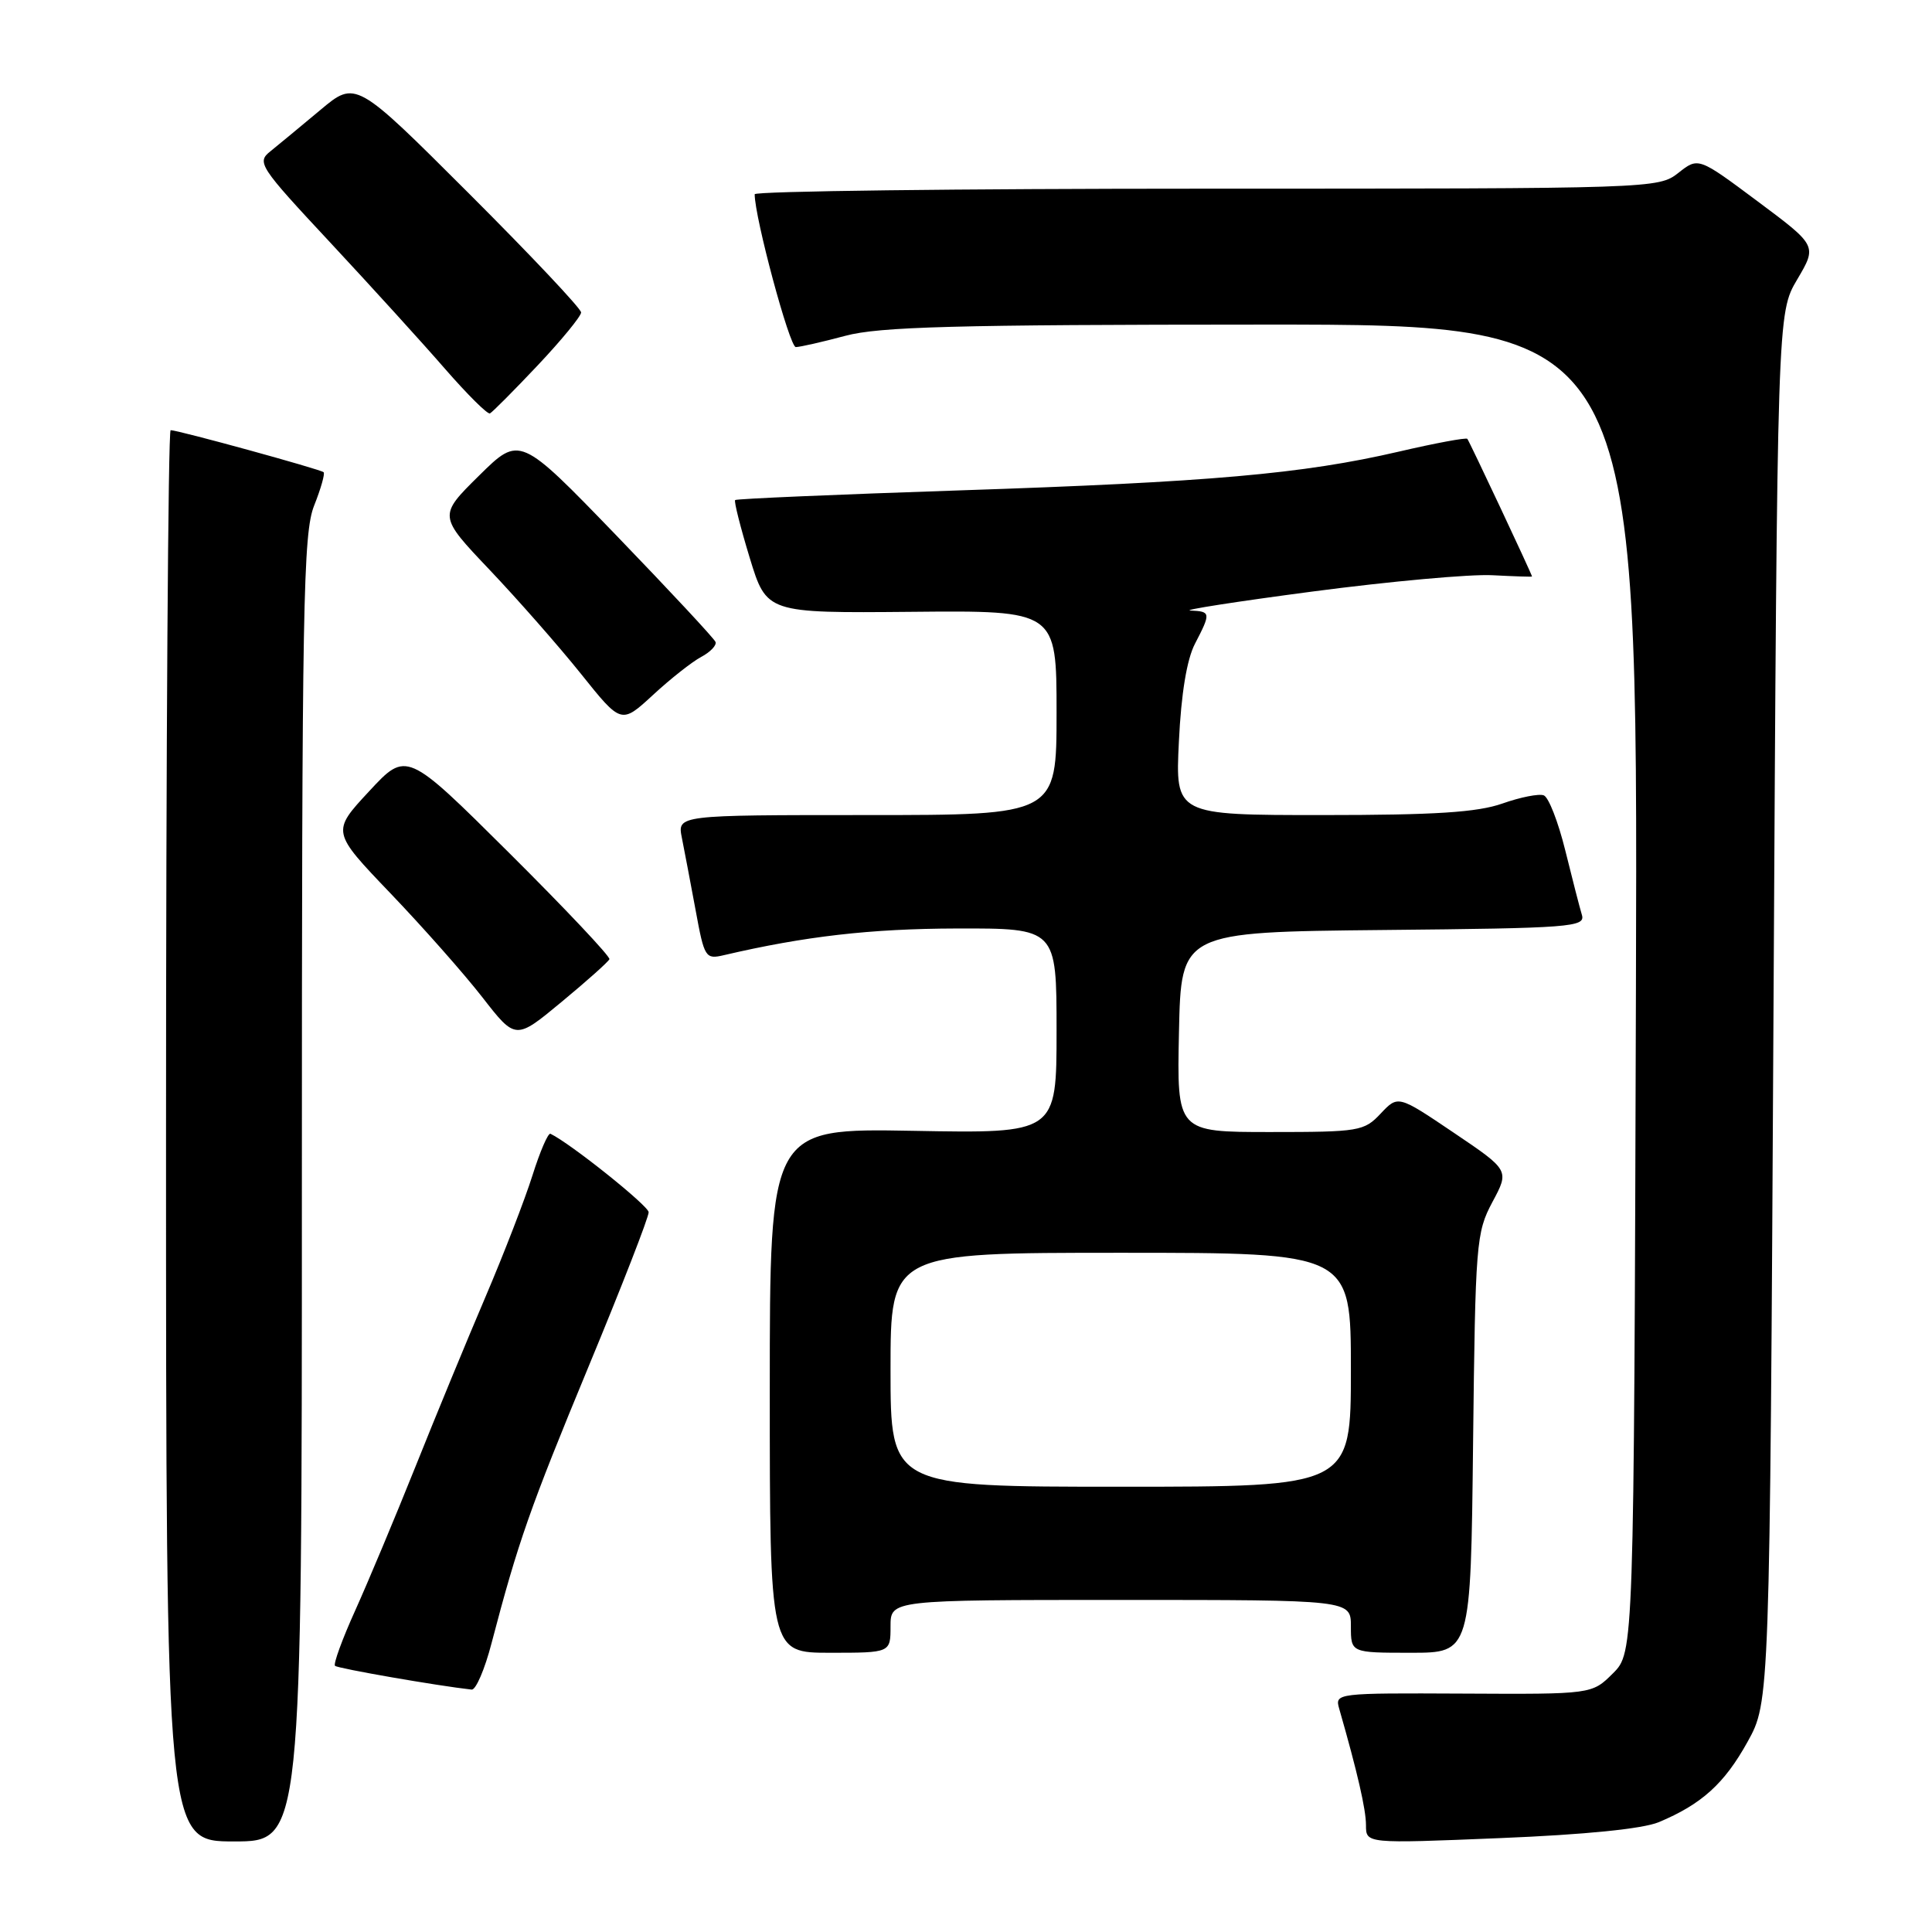 <?xml version="1.0" encoding="UTF-8" standalone="no"?>
<!DOCTYPE svg PUBLIC "-//W3C//DTD SVG 1.1//EN" "http://www.w3.org/Graphics/SVG/1.1/DTD/svg11.dtd" >
<svg xmlns="http://www.w3.org/2000/svg" xmlns:xlink="http://www.w3.org/1999/xlink" version="1.1" viewBox="0 0 256 256">
 <g >
 <path fill="currentColor"
d=" M 40.00 157.52 C 40.00 80.02 40.17 70.62 41.63 66.98 C 42.52 64.74 43.08 62.76 42.88 62.57 C 42.46 62.18 23.60 57.00 22.61 57.00 C 22.28 57.00 22.00 99.07 22.00 150.50 C 22.00 244.00 22.00 244.00 31.00 244.00 C 40.00 244.00 40.00 244.00 40.00 157.52 Z  M 219.79 241.45 C 225.48 239.07 228.49 236.34 231.55 230.82 C 234.50 225.50 234.50 225.50 235.00 133.50 C 235.50 41.50 235.50 41.50 238.14 37.03 C 240.78 32.56 240.78 32.56 232.91 26.69 C 225.04 20.82 225.04 20.82 222.39 22.91 C 219.76 24.98 219.07 25.00 159.87 25.00 C 126.94 25.00 100.00 25.33 100.00 25.74 C 100.00 28.83 104.62 46.00 105.45 45.99 C 106.03 45.98 108.97 45.31 112.00 44.50 C 116.50 43.29 126.56 43.02 167.27 43.01 C 217.03 43.00 217.03 43.00 216.77 130.98 C 216.50 218.96 216.50 218.96 213.72 221.73 C 210.94 224.50 210.94 224.50 193.90 224.41 C 177.07 224.33 176.86 224.35 177.45 226.41 C 179.87 234.84 181.00 239.76 181.00 241.85 C 181.00 244.29 181.00 244.29 198.73 243.56 C 210.06 243.10 217.66 242.33 219.79 241.45 Z  M 65.13 217.74 C 68.65 204.31 70.22 199.84 77.97 181.12 C 82.39 170.46 85.98 161.24 85.95 160.62 C 85.90 159.75 75.60 151.51 72.94 150.23 C 72.63 150.08 71.56 152.56 70.56 155.73 C 69.56 158.90 66.76 166.15 64.33 171.84 C 61.90 177.53 57.72 187.66 55.05 194.34 C 52.37 201.03 48.78 209.60 47.07 213.39 C 45.35 217.19 44.15 220.49 44.39 220.73 C 44.74 221.08 58.03 223.39 62.50 223.88 C 63.05 223.94 64.24 221.18 65.13 217.74 Z  M 118.00 215.50 C 118.00 212.00 118.00 212.00 148.50 212.00 C 179.00 212.00 179.00 212.00 179.00 215.50 C 179.00 219.00 179.00 219.00 186.94 219.00 C 194.88 219.00 194.88 219.00 195.19 191.25 C 195.49 164.68 195.60 163.32 197.75 159.28 C 200.01 155.07 200.01 155.07 192.63 150.09 C 185.25 145.11 185.25 145.11 182.95 147.55 C 180.75 149.89 180.11 150.00 168.30 150.00 C 155.94 150.00 155.94 150.00 156.22 136.75 C 156.50 123.50 156.50 123.50 183.31 123.23 C 208.21 122.99 210.09 122.84 209.61 121.23 C 209.32 120.28 208.33 116.42 207.40 112.66 C 206.47 108.90 205.20 105.63 204.56 105.39 C 203.93 105.14 201.46 105.63 199.08 106.47 C 195.76 107.64 190.18 108.00 175.24 108.00 C 155.73 108.00 155.73 108.00 156.21 98.25 C 156.51 91.93 157.26 87.37 158.34 85.30 C 160.47 81.20 160.44 81.02 157.75 80.90 C 156.51 80.85 163.82 79.71 174.00 78.37 C 184.18 77.03 194.86 76.06 197.75 76.22 C 200.64 76.37 203.00 76.45 203.00 76.39 C 203.00 76.12 194.70 58.47 194.43 58.15 C 194.27 57.96 190.17 58.72 185.32 59.85 C 172.60 62.80 160.29 63.88 127.11 64.98 C 110.94 65.52 97.57 66.09 97.41 66.26 C 97.24 66.43 98.11 69.87 99.34 73.91 C 101.58 81.24 101.58 81.24 120.79 81.07 C 140.00 80.89 140.00 80.89 140.00 94.44 C 140.00 108.00 140.00 108.00 114.88 108.00 C 89.75 108.00 89.75 108.00 90.35 111.01 C 90.68 112.67 91.50 116.98 92.17 120.59 C 93.33 126.92 93.47 127.14 95.94 126.56 C 106.65 124.06 115.33 123.06 126.75 123.03 C 140.00 123.00 140.00 123.00 140.00 136.59 C 140.00 150.19 140.00 150.19 121.00 149.84 C 102.00 149.50 102.00 149.50 102.00 184.25 C 102.00 219.00 102.00 219.00 110.00 219.00 C 118.00 219.00 118.00 219.00 118.00 215.50 Z  M 80.75 127.10 C 80.89 126.76 74.90 120.41 67.44 112.99 C 53.87 99.50 53.87 99.50 48.90 104.86 C 43.93 110.21 43.93 110.21 51.73 118.36 C 56.02 122.84 61.50 129.04 63.92 132.15 C 68.32 137.81 68.32 137.81 74.41 132.76 C 77.76 129.99 80.61 127.44 80.75 127.10 Z  M 92.92 87.04 C 94.13 86.40 94.98 85.50 94.81 85.06 C 94.64 84.61 88.73 78.27 81.69 70.97 C 68.87 57.70 68.87 57.70 63.48 63.02 C 58.08 68.35 58.08 68.35 64.87 75.50 C 68.60 79.43 74.06 85.64 76.99 89.30 C 82.32 95.96 82.32 95.96 86.52 92.09 C 88.82 89.96 91.70 87.69 92.92 87.04 Z  M 71.25 48.41 C 74.41 45.06 77.00 41.90 77.00 41.40 C 77.00 40.89 70.28 33.77 62.06 25.56 C 47.13 10.65 47.13 10.65 42.44 14.58 C 39.87 16.73 36.89 19.19 35.84 20.04 C 33.99 21.51 34.33 22.03 43.78 32.16 C 49.20 37.98 56.05 45.51 58.99 48.90 C 61.94 52.28 64.60 54.93 64.92 54.78 C 65.24 54.62 68.09 51.76 71.25 48.41 Z  M 118.00 181.50 C 118.00 166.00 118.00 166.00 148.50 166.00 C 179.00 166.00 179.00 166.00 179.00 181.50 C 179.00 197.00 179.00 197.00 148.50 197.00 C 118.00 197.00 118.00 197.00 118.00 181.50 Z "/>
</g>
</svg>